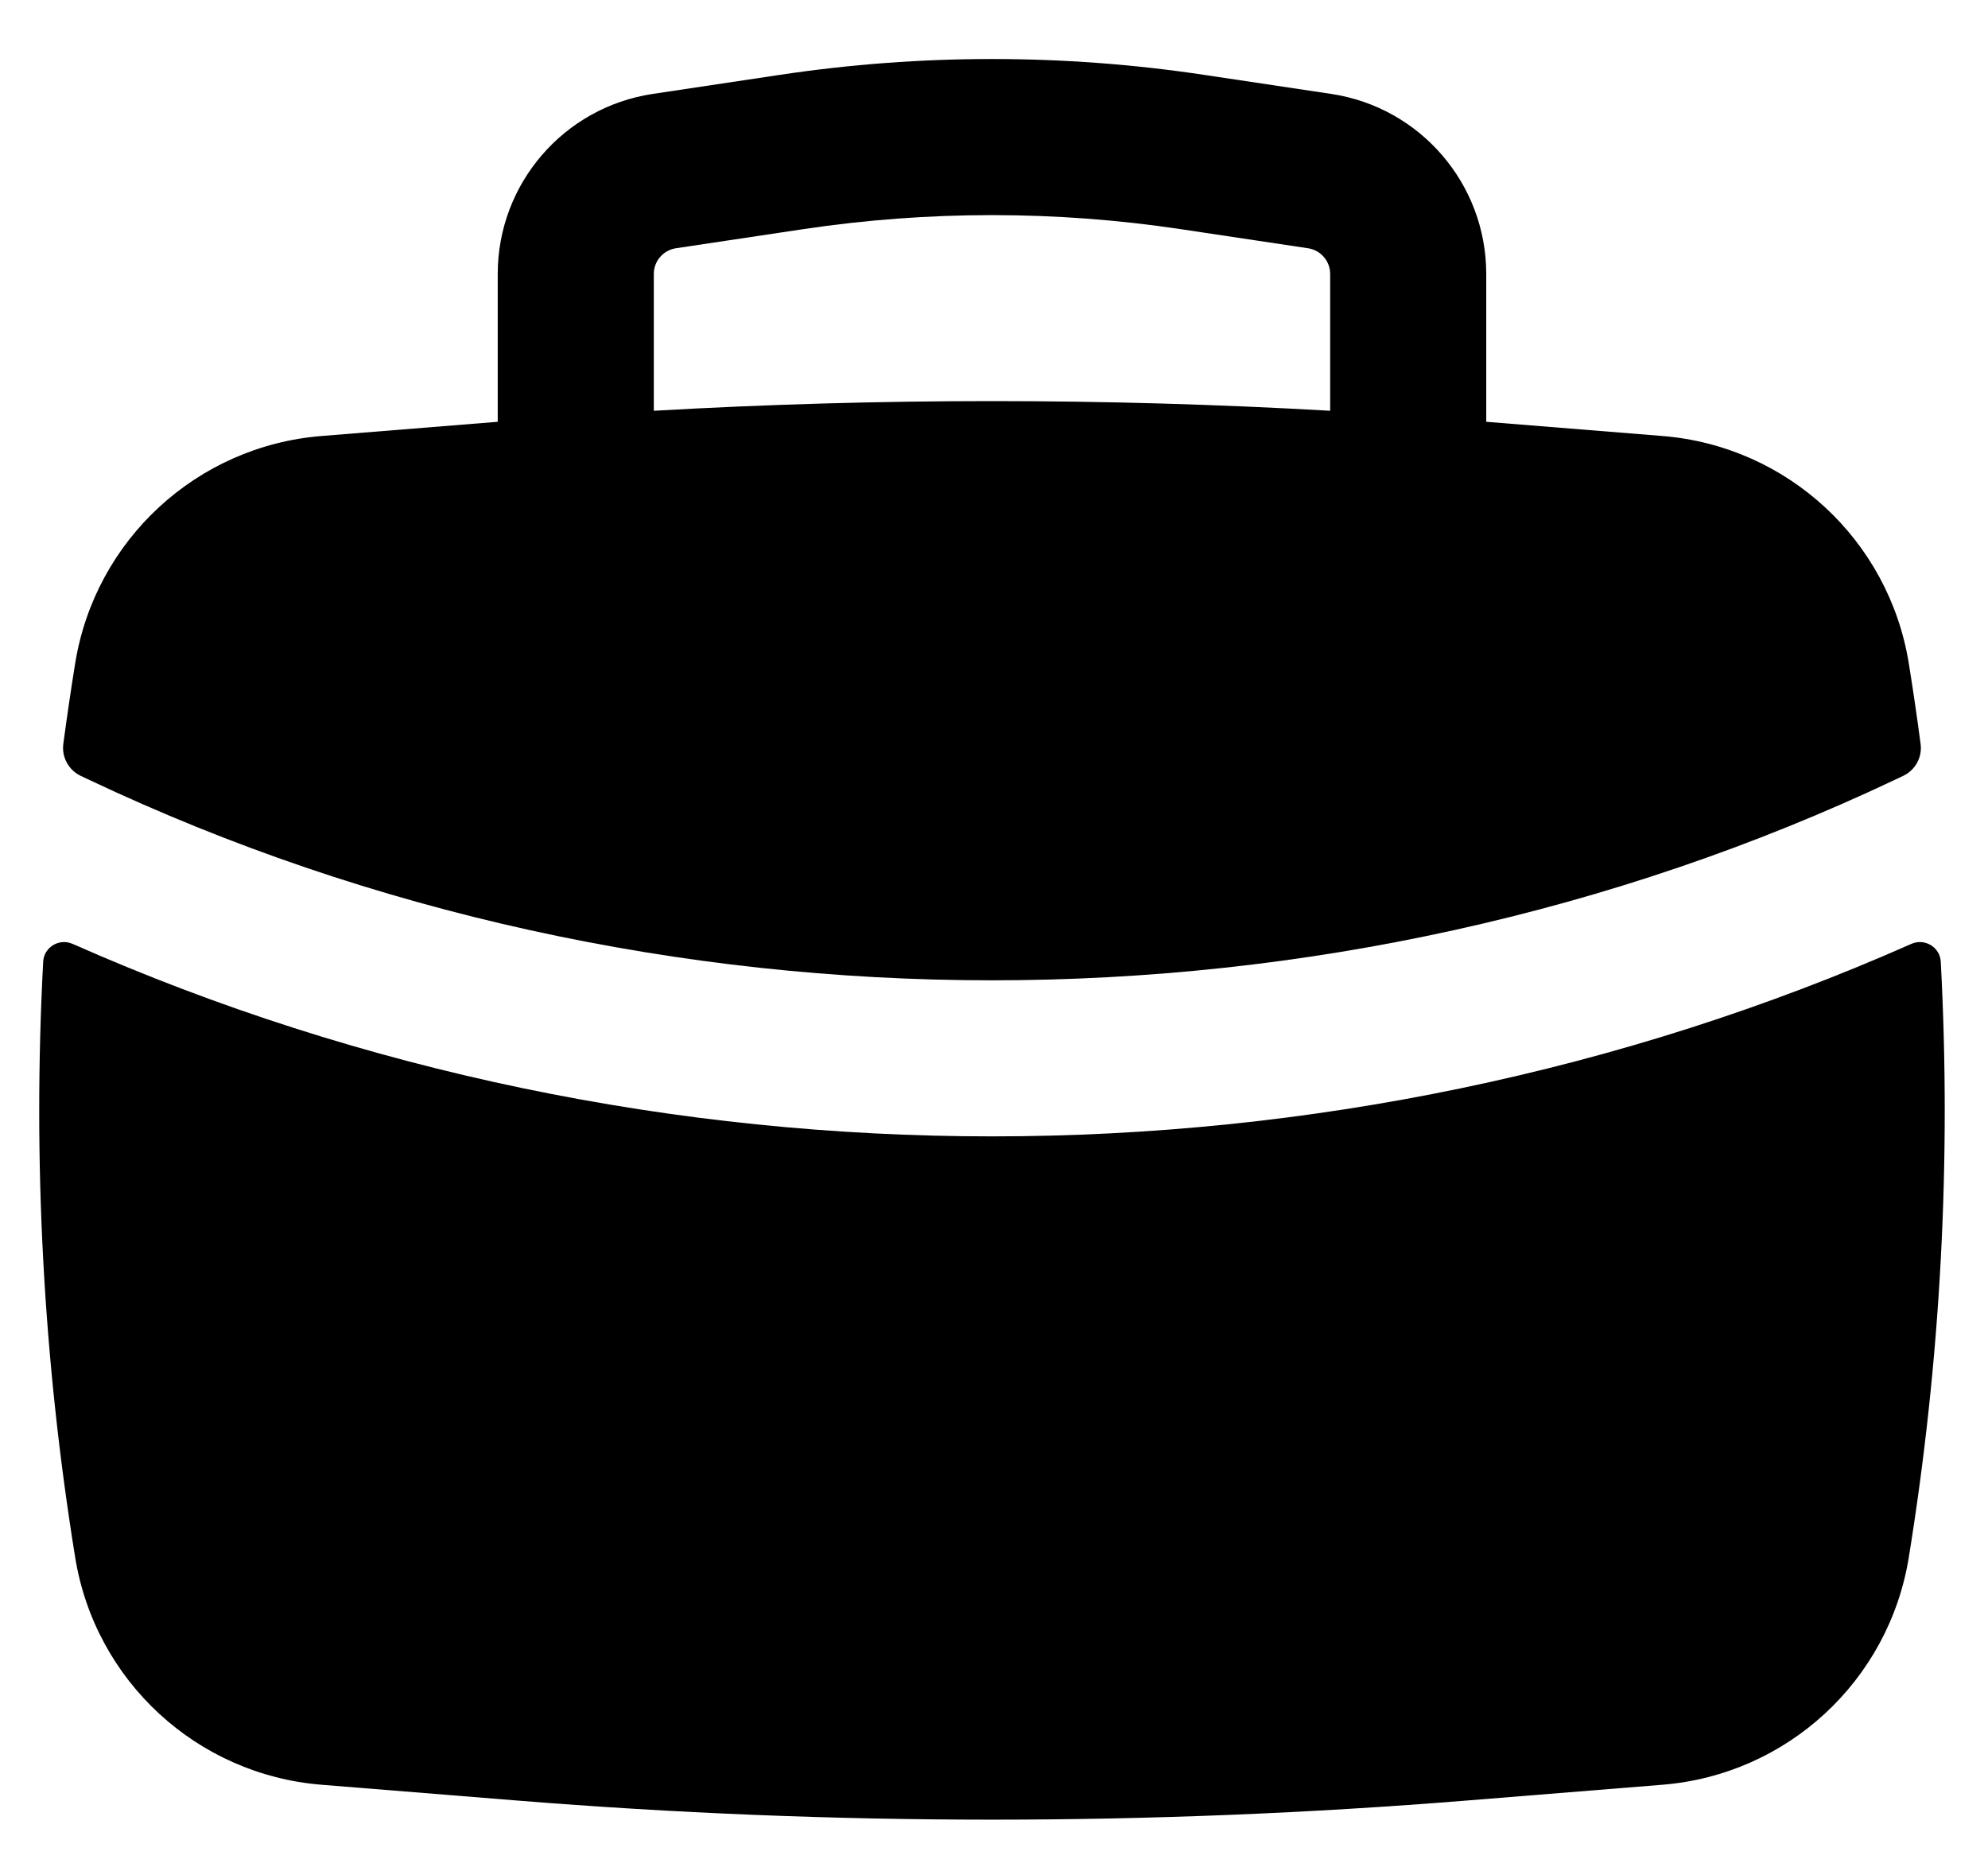 <svg width="33" height="31" viewBox="0 0 33 31" fill="none" xmlns="http://www.w3.org/2000/svg">
<path fill-rule="evenodd" clip-rule="evenodd" d="M8.262 4.548V7.002L5.336 7.238C3.267 7.405 1.58 8.962 1.248 11.011C1.176 11.456 1.111 11.902 1.051 12.349C1.022 12.571 1.14 12.785 1.342 12.881L1.476 12.944C10.852 17.384 22.081 17.384 31.457 12.944L31.59 12.881C31.793 12.785 31.911 12.571 31.881 12.349C31.822 11.902 31.757 11.456 31.685 11.011C31.353 8.962 29.666 7.405 27.597 7.238L24.671 7.002V4.548C24.671 3.052 23.576 1.781 22.097 1.559L19.989 1.243C17.654 0.892 15.279 0.892 12.943 1.243L10.836 1.559C9.357 1.781 8.262 3.052 8.262 4.548ZM19.605 3.805C17.524 3.493 15.409 3.493 13.328 3.805L11.221 4.121C11.009 4.153 10.853 4.334 10.853 4.548V6.819C14.592 6.605 18.341 6.605 22.08 6.819V4.548C22.08 4.334 21.924 4.153 21.712 4.121L19.605 3.805Z" fill="black"/>
<path d="M32.216 15.965C32.203 15.723 31.95 15.571 31.728 15.669C22.106 19.93 10.827 19.93 1.205 15.669C0.983 15.571 0.73 15.723 0.717 15.964C0.541 19.266 0.718 22.582 1.248 25.855C1.58 27.904 3.267 29.461 5.336 29.628L8.569 29.889C13.826 30.314 19.107 30.314 24.363 29.889L27.597 29.628C29.666 29.461 31.353 27.904 31.685 25.855C32.215 22.582 32.392 19.266 32.216 15.965Z" fill="black"/>
</svg>
